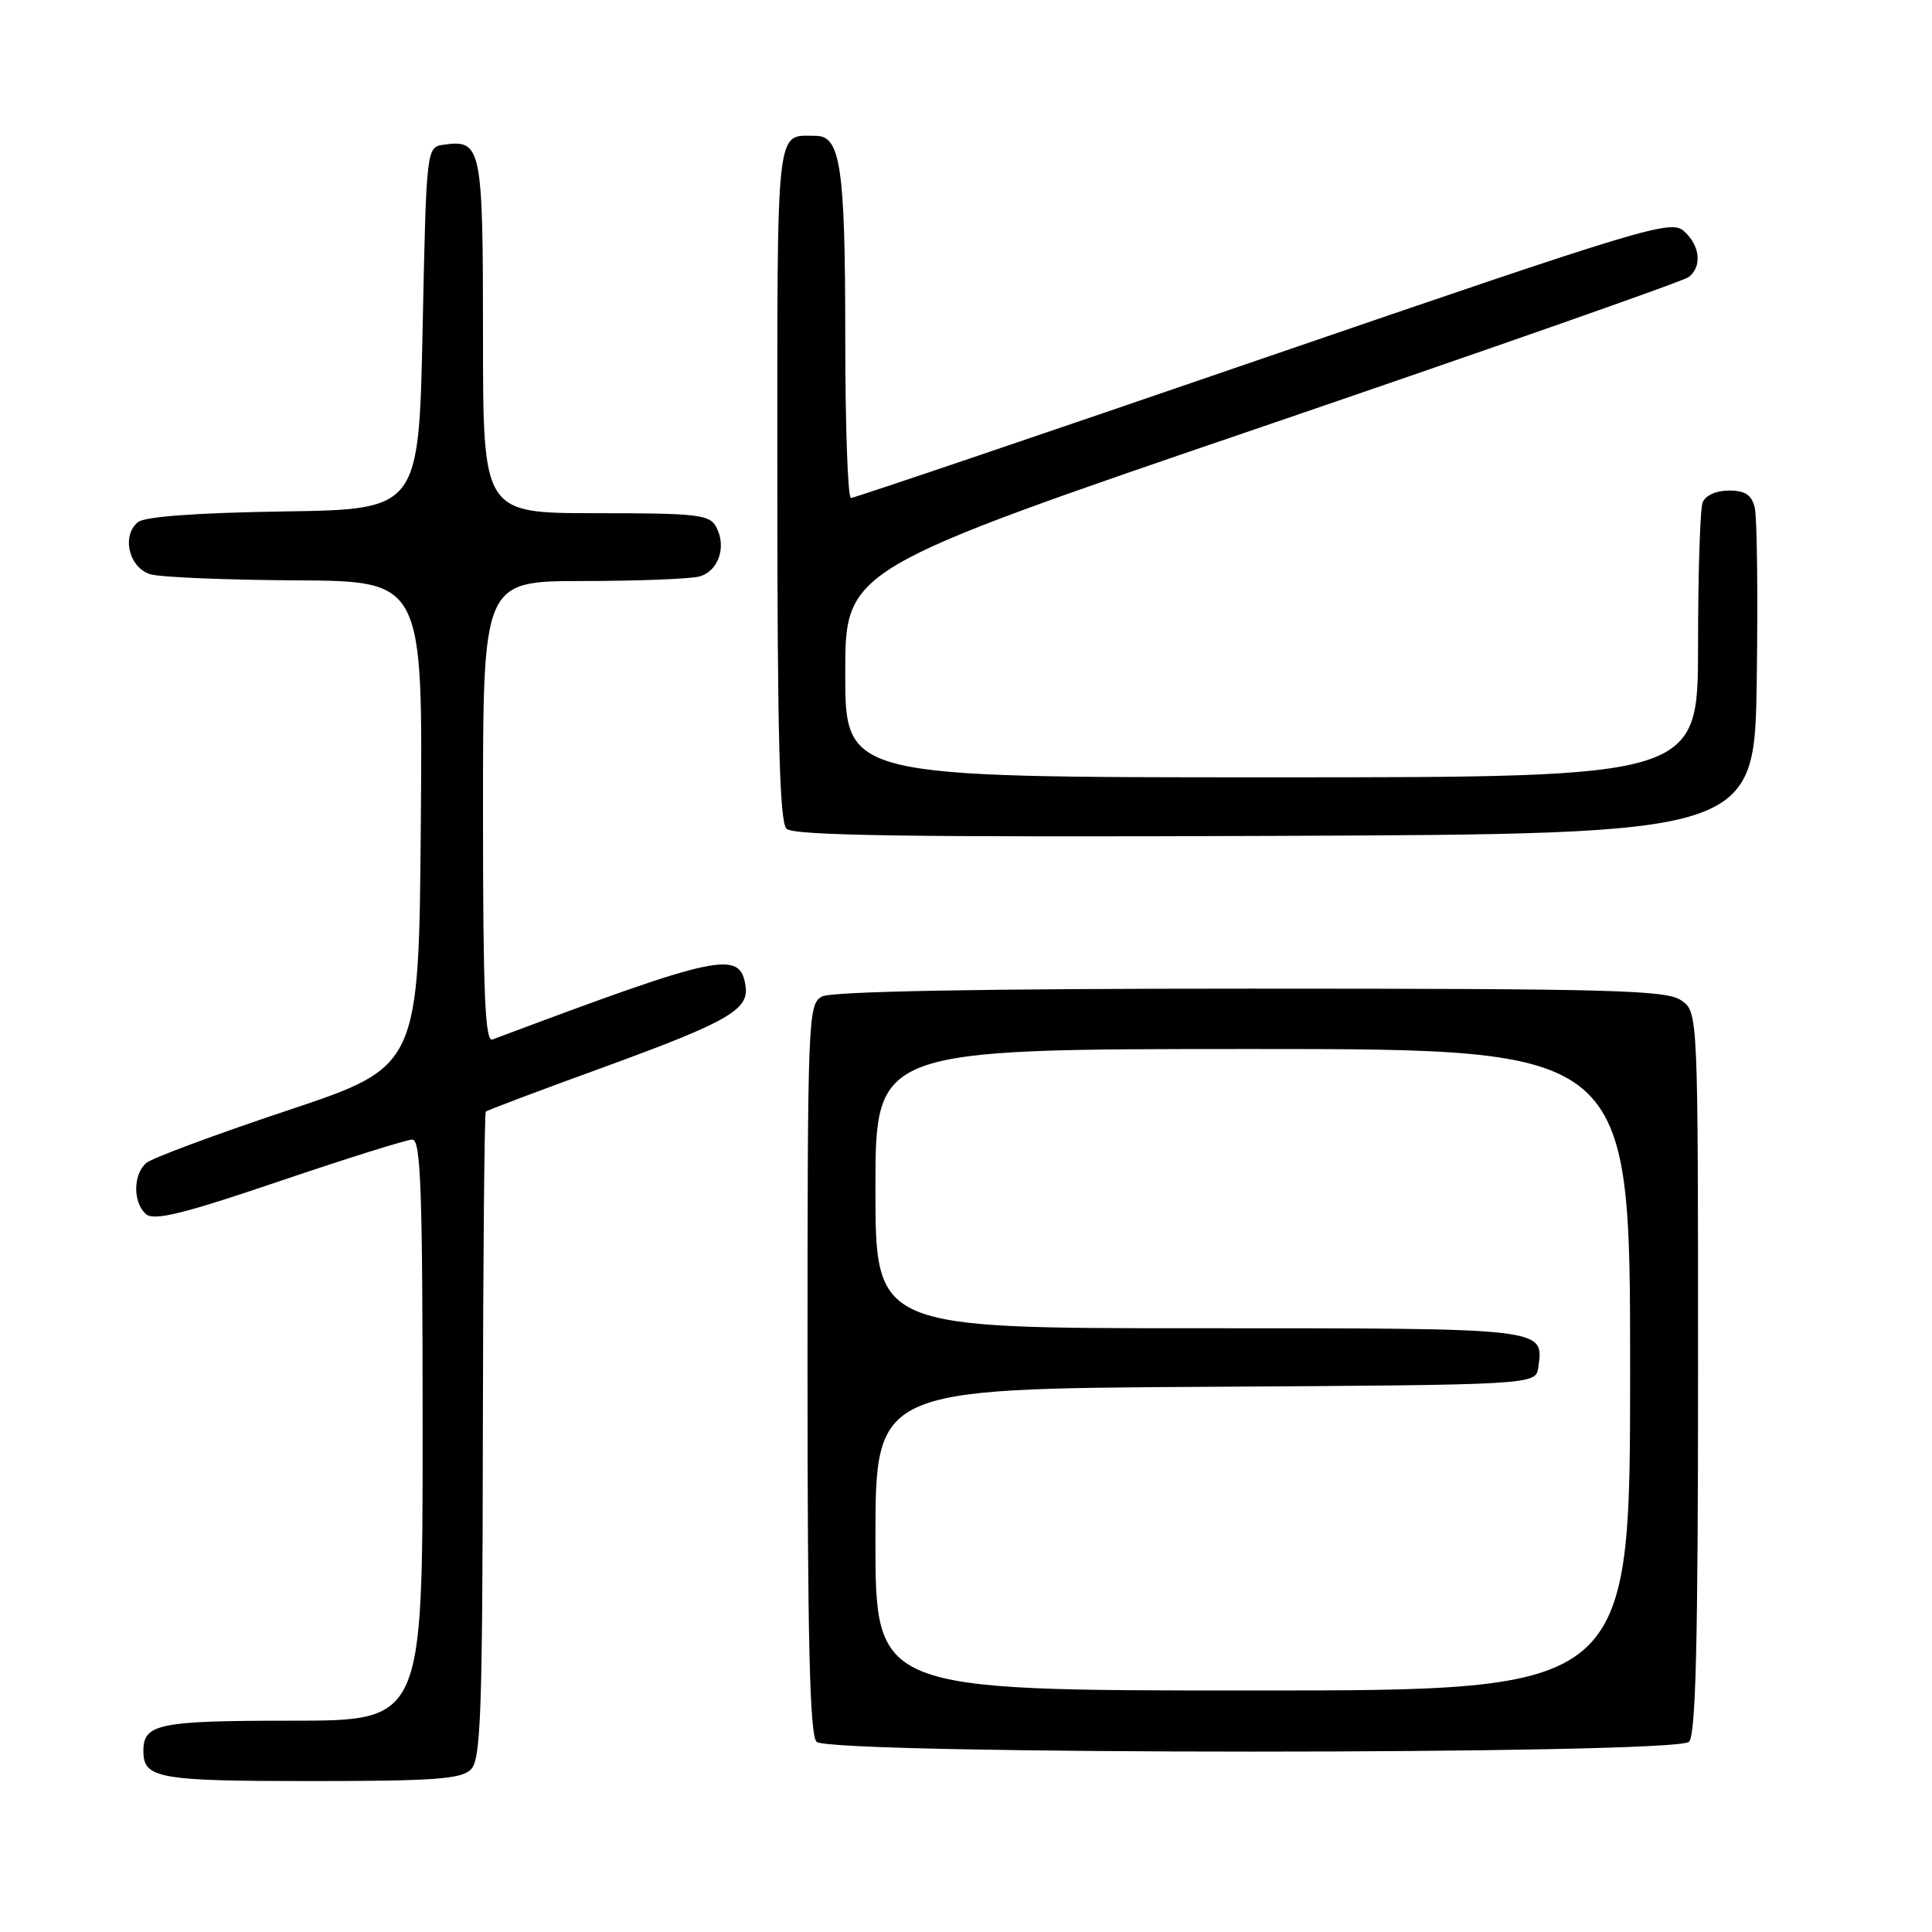 <?xml version="1.0" encoding="UTF-8" standalone="no"?>
<!DOCTYPE svg PUBLIC "-//W3C//DTD SVG 1.1//EN" "http://www.w3.org/Graphics/SVG/1.1/DTD/svg11.dtd" >
<svg xmlns="http://www.w3.org/2000/svg" xmlns:xlink="http://www.w3.org/1999/xlink" version="1.1" viewBox="0 0 256 256">
 <g >
 <path fill="currentColor"
d=" M 62.39 234.47 C 63.71 233.15 63.93 227.19 63.98 190.28 C 64.01 166.82 64.19 147.48 64.37 147.30 C 64.54 147.12 71.62 144.45 80.10 141.37 C 96.42 135.42 99.27 133.79 98.79 130.66 C 98.07 125.85 95.47 126.40 65.25 137.74 C 64.27 138.11 64.00 131.68 64.00 107.61 C 64.00 77.00 64.00 77.00 77.25 76.99 C 84.54 76.98 91.47 76.71 92.66 76.39 C 95.19 75.71 96.31 72.45 94.91 69.84 C 94.03 68.18 92.47 68.00 78.96 68.00 C 64.00 68.00 64.00 68.00 64.00 44.62 C 64.00 19.46 63.80 18.47 58.81 19.17 C 56.50 19.50 56.50 19.50 56.00 43.50 C 55.50 67.50 55.50 67.50 37.57 67.77 C 26.01 67.95 19.16 68.45 18.27 69.19 C 16.05 71.03 17.12 75.32 20.00 76.11 C 21.38 76.49 30.04 76.85 39.26 76.90 C 56.03 77.00 56.03 77.00 55.76 109.16 C 55.50 141.33 55.50 141.33 38.16 147.12 C 28.62 150.30 20.18 153.44 19.41 154.08 C 17.61 155.57 17.59 159.42 19.38 160.90 C 20.45 161.79 24.43 160.80 37.02 156.52 C 45.97 153.49 53.90 151.00 54.64 151.00 C 55.76 151.00 56.00 157.74 56.00 189.50 C 56.00 228.00 56.00 228.00 38.70 228.00 C 21.01 228.00 19.00 228.41 19.00 232.00 C 19.00 235.65 20.92 236.00 41.13 236.00 C 57.51 236.00 61.12 235.74 62.39 234.47 Z  M 223.80 230.80 C 224.70 229.90 225.00 217.66 225.00 181.86 C 225.00 134.11 225.00 134.11 222.78 132.56 C 220.83 131.19 213.73 131.00 165.71 131.00 C 129.82 131.00 110.20 131.36 108.93 132.04 C 107.06 133.04 107.00 134.64 107.00 181.34 C 107.00 217.54 107.30 229.90 108.20 230.80 C 109.93 232.53 222.07 232.53 223.80 230.80 Z  M 232.78 90.00 C 232.94 78.72 232.82 68.49 232.51 67.25 C 232.10 65.57 231.24 65.00 229.09 65.00 C 227.39 65.00 225.97 65.65 225.61 66.58 C 225.27 67.45 225.00 76.00 225.00 85.58 C 225.00 103.00 225.00 103.00 168.50 103.00 C 112.00 103.00 112.00 103.00 112.00 89.21 C 112.00 75.41 112.00 75.41 167.25 56.55 C 197.64 46.17 223.06 37.25 223.75 36.72 C 225.56 35.33 225.29 32.57 223.15 30.64 C 221.41 29.06 218.30 30.00 167.40 47.47 C 137.76 57.65 113.16 65.99 112.75 65.99 C 112.34 66.00 112.00 56.35 112.00 44.57 C 112.00 22.21 111.38 18.00 108.11 18.00 C 102.73 18.00 103.00 15.60 103.00 63.91 C 103.00 97.49 103.30 108.90 104.21 109.81 C 105.13 110.73 120.37 110.95 168.96 110.76 C 232.50 110.50 232.50 110.50 232.78 90.00 Z  M 116.00 204.01 C 116.00 184.02 116.00 184.02 159.75 183.76 C 203.50 183.50 203.50 183.50 203.83 181.19 C 204.57 175.94 205.13 176.00 158.88 176.00 C 116.00 176.00 116.00 176.00 116.00 157.50 C 116.00 139.00 116.00 139.00 166.00 139.00 C 216.00 139.00 216.00 139.00 216.00 181.50 C 216.00 224.00 216.00 224.00 166.00 224.00 C 116.00 224.00 116.00 224.00 116.00 204.01 Z "/>
</g>
</svg>